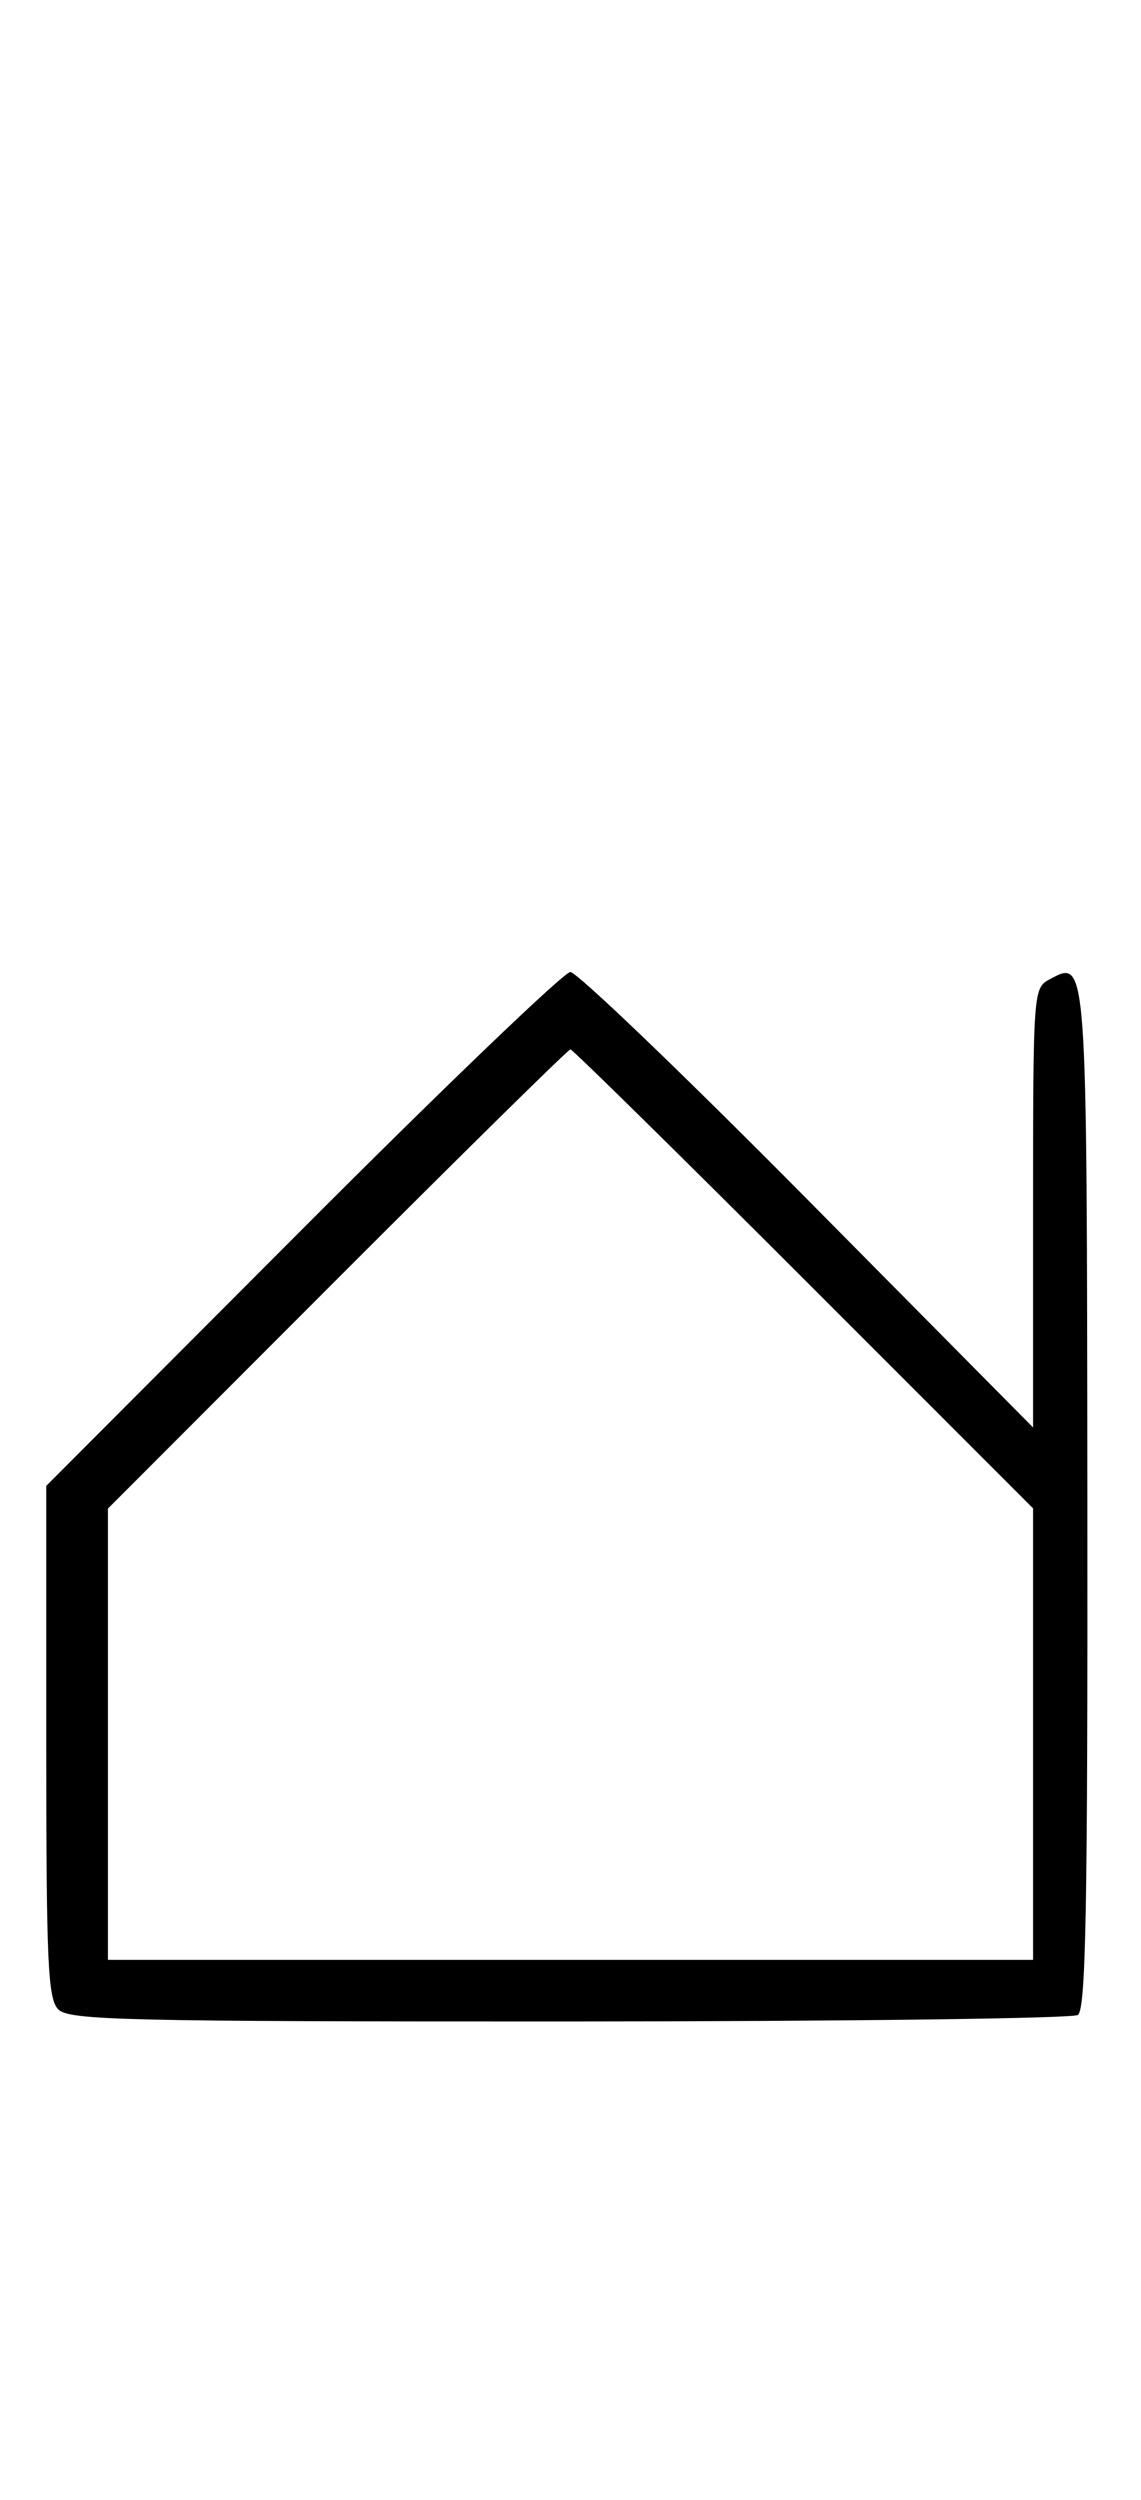 <svg xmlns="http://www.w3.org/2000/svg" width="148" height="324" viewBox="0 0 148 324" version="1.1">
	<path d="M 39.230 159.285 L 6 192.569 6 225.713 C 6 254.511, 6.206 259.063, 7.571 260.429 C 8.968 261.825, 16.343 261.998, 73.821 261.985 C 109.395 261.976, 139.086 261.598, 139.802 261.144 C 140.851 260.478, 141.092 247.503, 141.043 194.436 C 140.978 123.591, 141.030 124.308, 136.117 126.938 C 134.037 128.050, 134 128.571, 134 156.536 L 134 185.002 104.750 155.475 C 88.662 139.236, 74.816 125.960, 73.980 125.974 C 73.144 125.988, 57.506 140.978, 39.230 159.285 M 43.744 165.756 L 14 195.512 14 224.756 L 14 254 74 254 L 134 254 134 224.744 L 134 195.487 104.244 165.744 C 87.878 149.385, 74.263 136, 73.988 136 C 73.713 136, 60.103 149.390, 43.744 165.756 " stroke="none" fill="black" fill-rule="evenodd"/>
</svg>